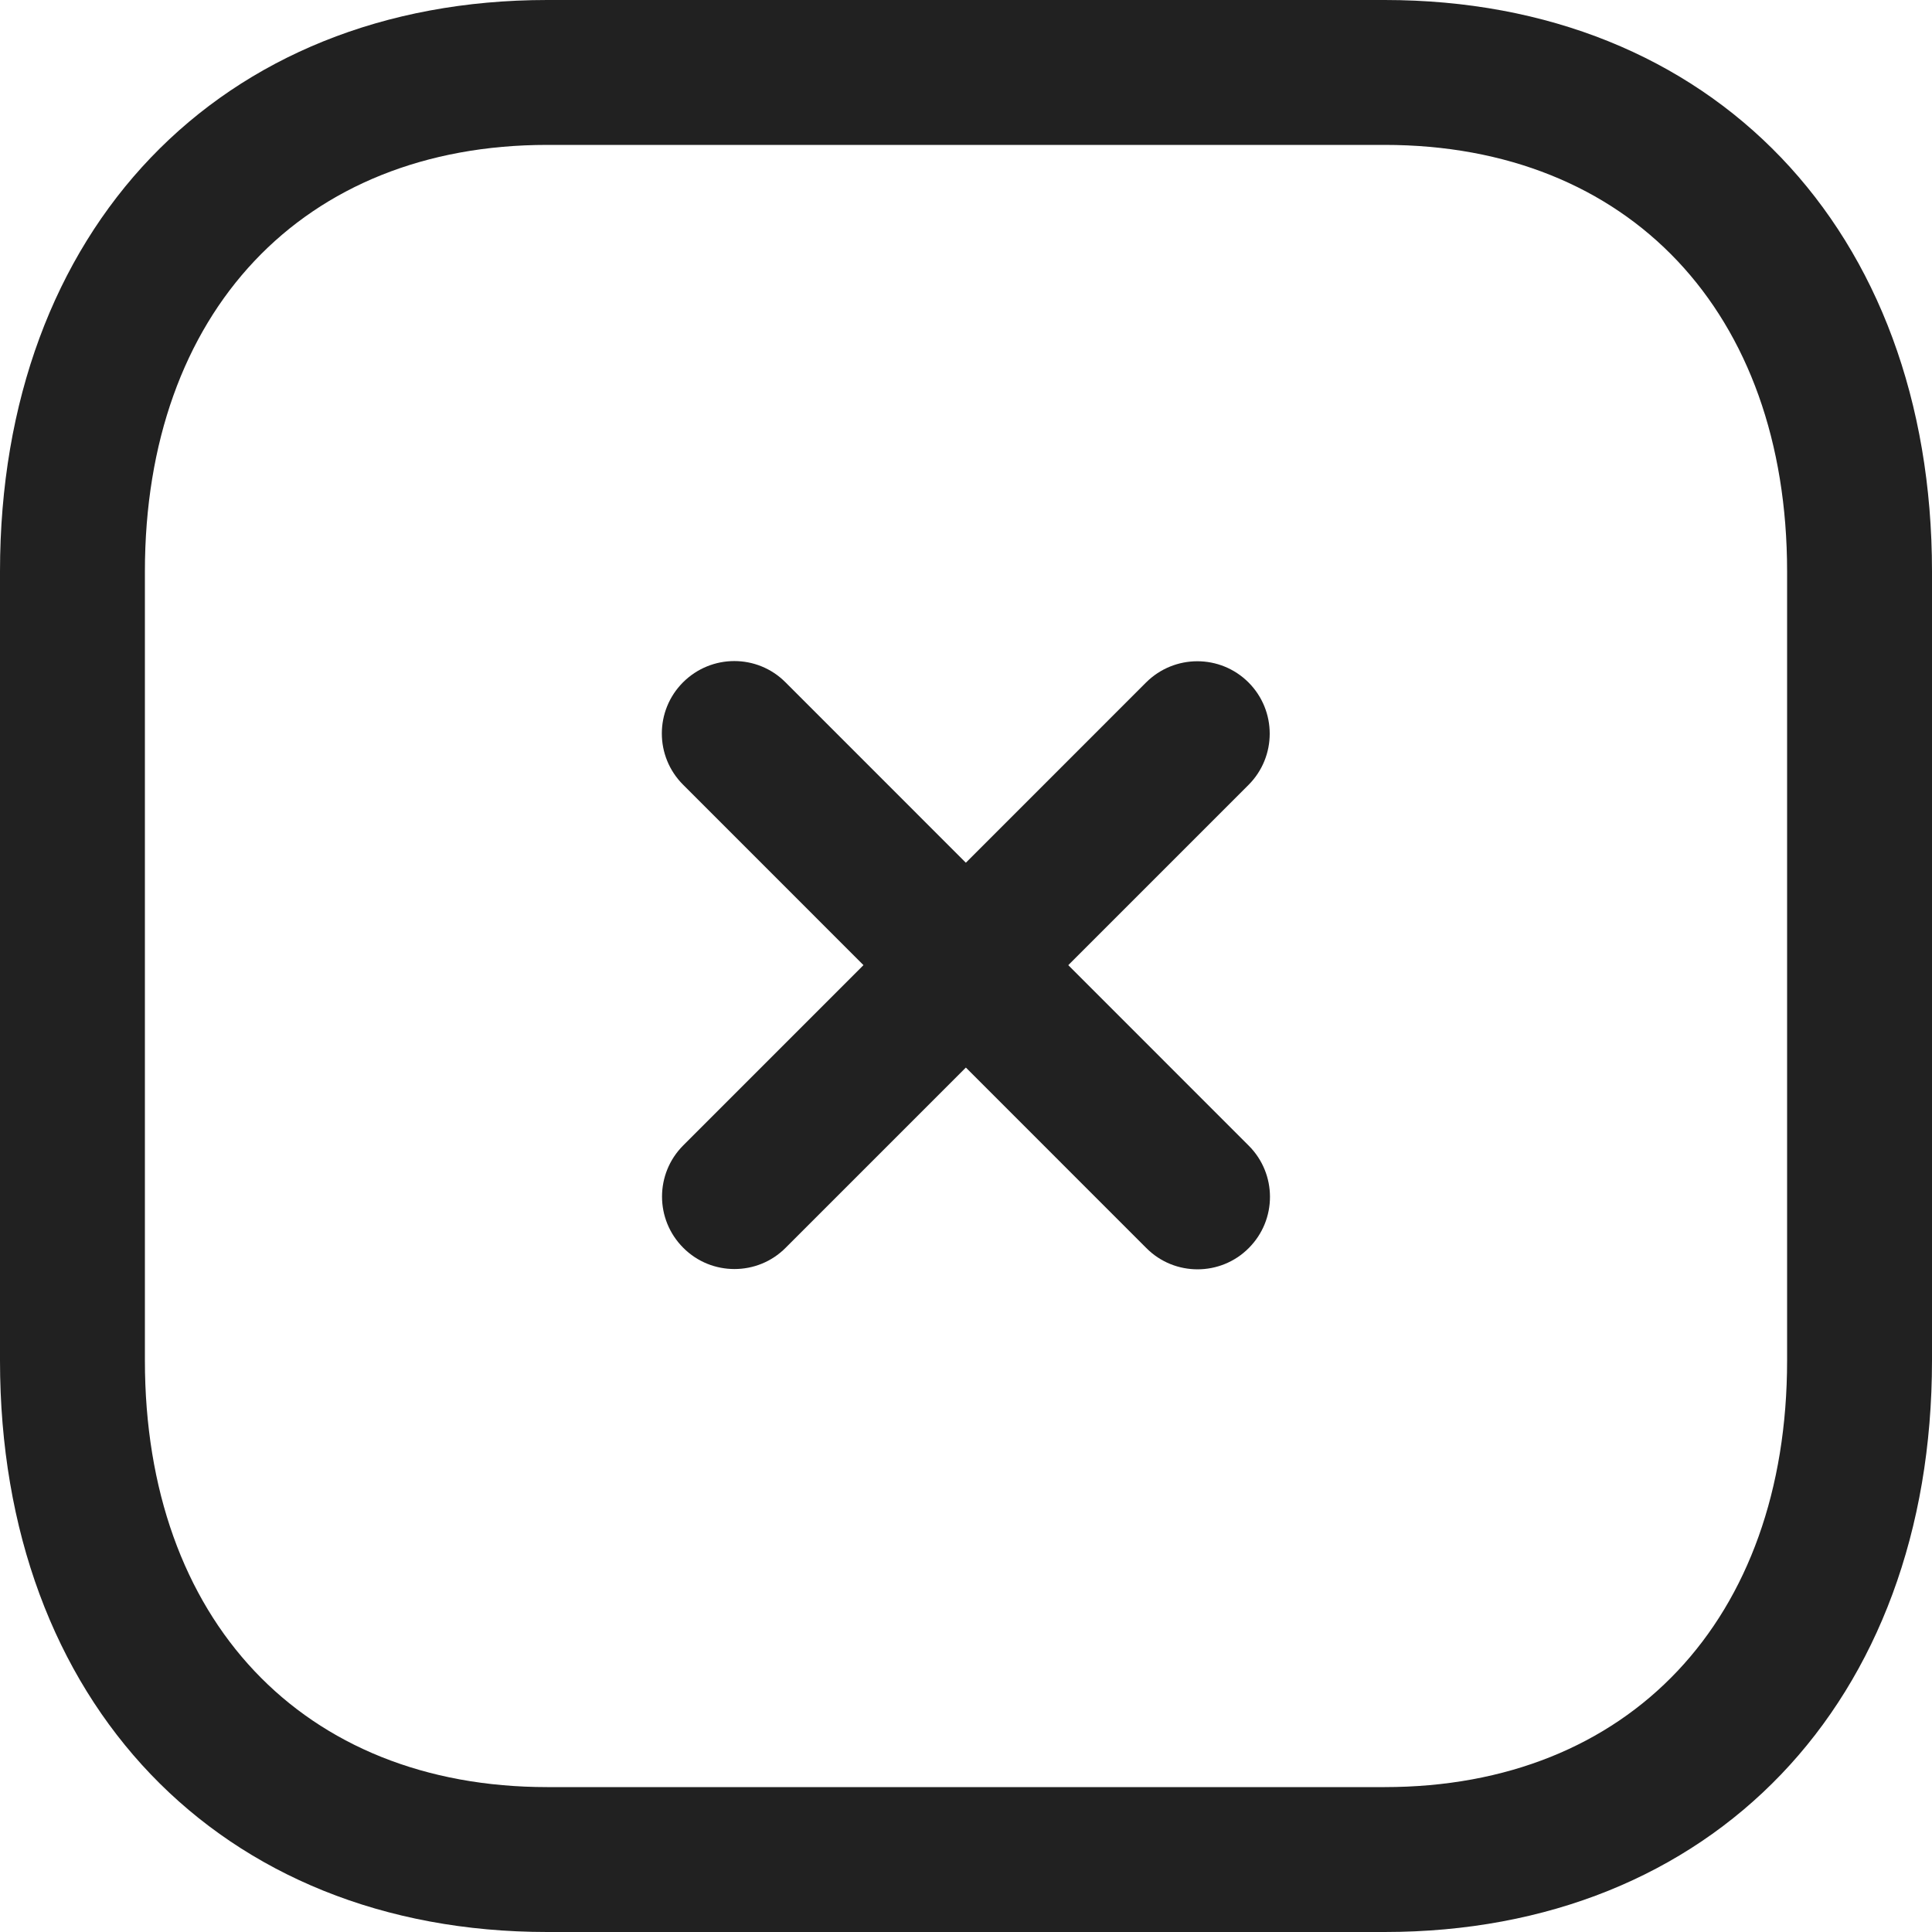 <svg width="24" height="24" viewBox="0 0 20 20" fill="none" xmlns="http://www.w3.org/2000/svg">
    <path fill-rule="evenodd" clip-rule="evenodd" d="M7.603 13.137C7.411 13.137 7.219 13.064 7.073 12.917C6.78 12.624 6.78 12.15 7.073 11.857L11.864 7.065C12.158 6.772 12.632 6.772 12.925 7.065C13.217 7.358 13.217 7.832 12.925 8.125L8.133 12.917C7.987 13.064 7.795 13.137 7.603 13.137Z" fill="#212121"/>
    <path fill-rule="evenodd" clip-rule="evenodd" d="M12.397 13.14C12.205 13.14 12.013 13.067 11.867 12.92L7.071 8.123C6.778 7.83 6.778 7.356 7.071 7.063C7.365 6.77 7.839 6.77 8.131 7.063L12.927 11.86C13.22 12.153 13.22 12.627 12.927 12.92C12.781 13.067 12.588 13.14 12.397 13.14Z" fill="#212121"/>
    <path fill-rule="evenodd" clip-rule="evenodd" d="M5.665 1.5C3.135 1.5 1.5 3.233 1.5 5.916V14.084C1.5 16.767 3.135 18.5 5.665 18.5H14.333C16.864 18.5 18.5 16.767 18.5 14.084V5.916C18.5 3.233 16.864 1.5 14.334 1.5H5.665ZM14.333 20H5.665C2.276 20 0 17.622 0 14.084V5.916C0 2.378 2.276 0 5.665 0H14.334C17.723 0 20 2.378 20 5.916V14.084C20 17.622 17.723 20 14.333 20Z" fill="#212121"/>
</svg>
